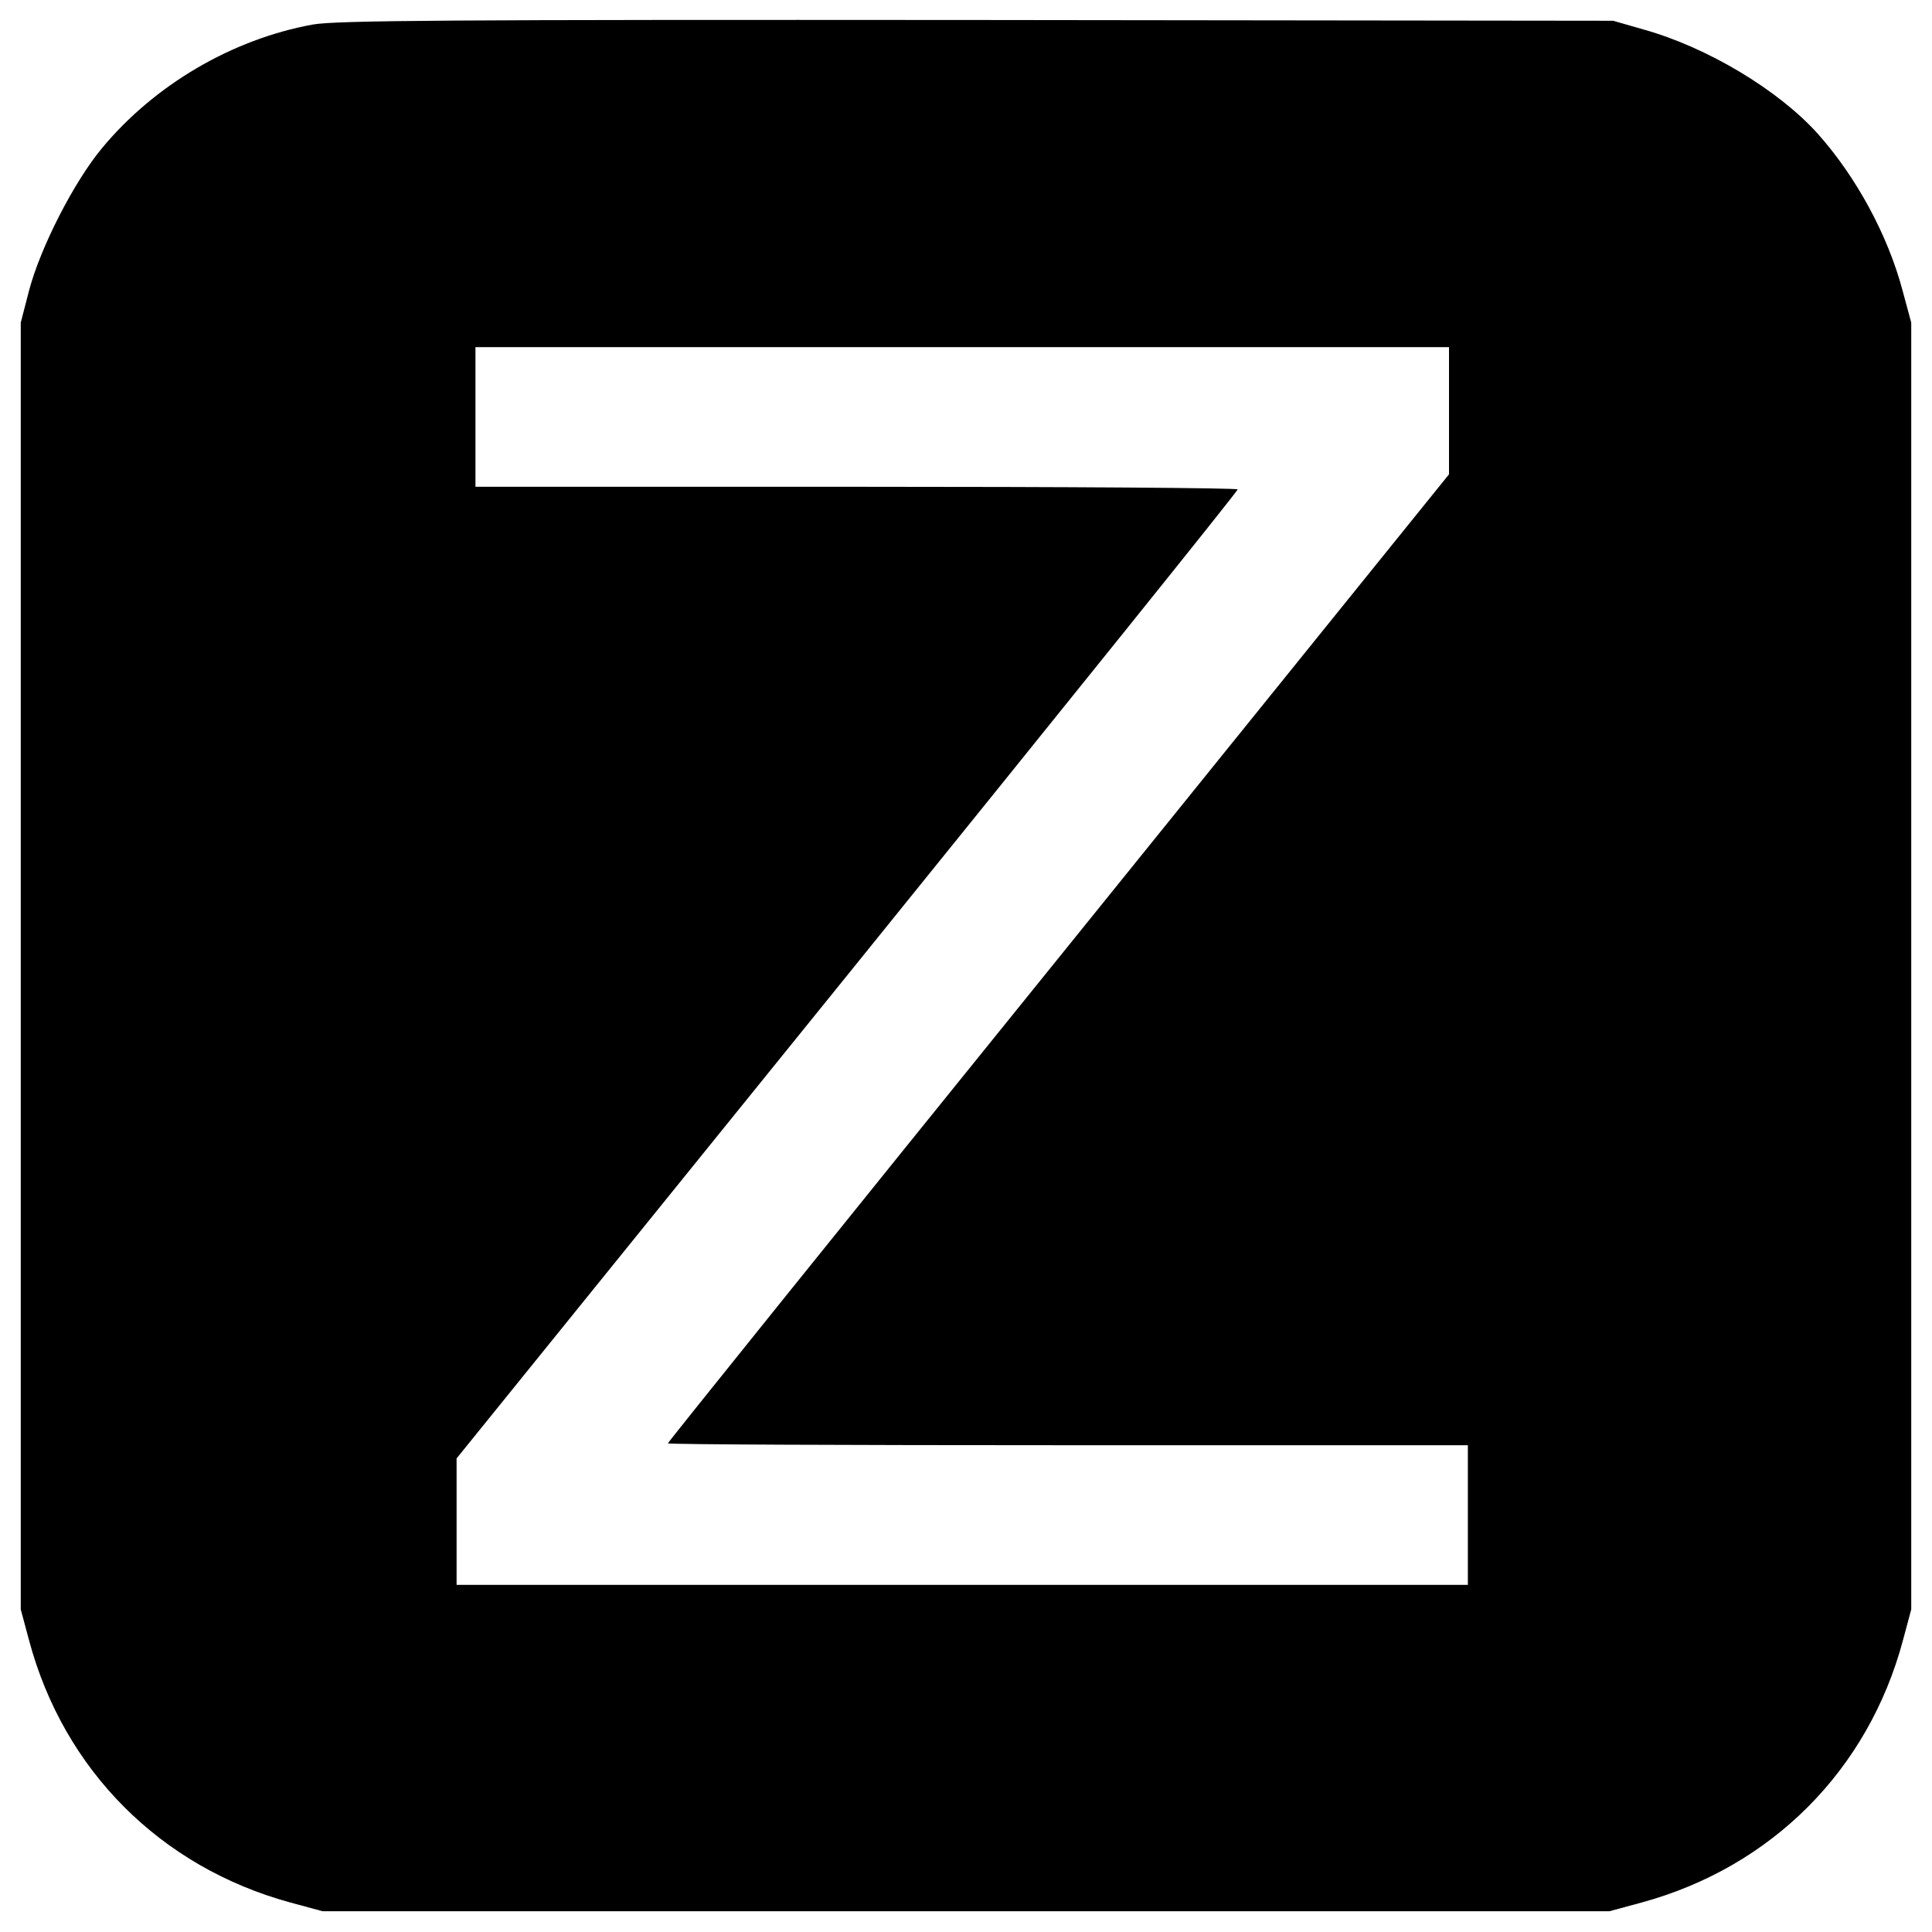 <svg version="1" xmlns="http://www.w3.org/2000/svg" width="682.667" height="682.667" viewBox="0 0 512 512"><path d="M82.9 6.5c-21.4 3.9-42 16-55.9 32.8C19.6 48.2 10.7 65.6 7.7 77l-2.2 8.5v341l2.2 8.2c9.2 34.4 34.8 60.1 69.3 69.5l8.5 2.3h341l8.5-2.3c34.5-9.4 60.1-35.1 69.3-69.5l2.2-8.2v-341l-2.3-8.5c-3.9-14.7-12.3-30.2-22.6-41.7-10.4-11.5-29.2-22.8-46.1-27.5l-8-2.3L259 5.3c-139.8-.1-169.8.1-176.1 1.2zM384 108.9v16.8L280.5 253.9C223.6 324.3 177 382.2 177 382.5c0 .3 47.7.5 106 .5h106v37H121v-33.5l103.5-128C281.4 188.1 328 130.2 328 129.7c0-.4-45.4-.7-101-.7H126V92h258v16.9z"/></svg>